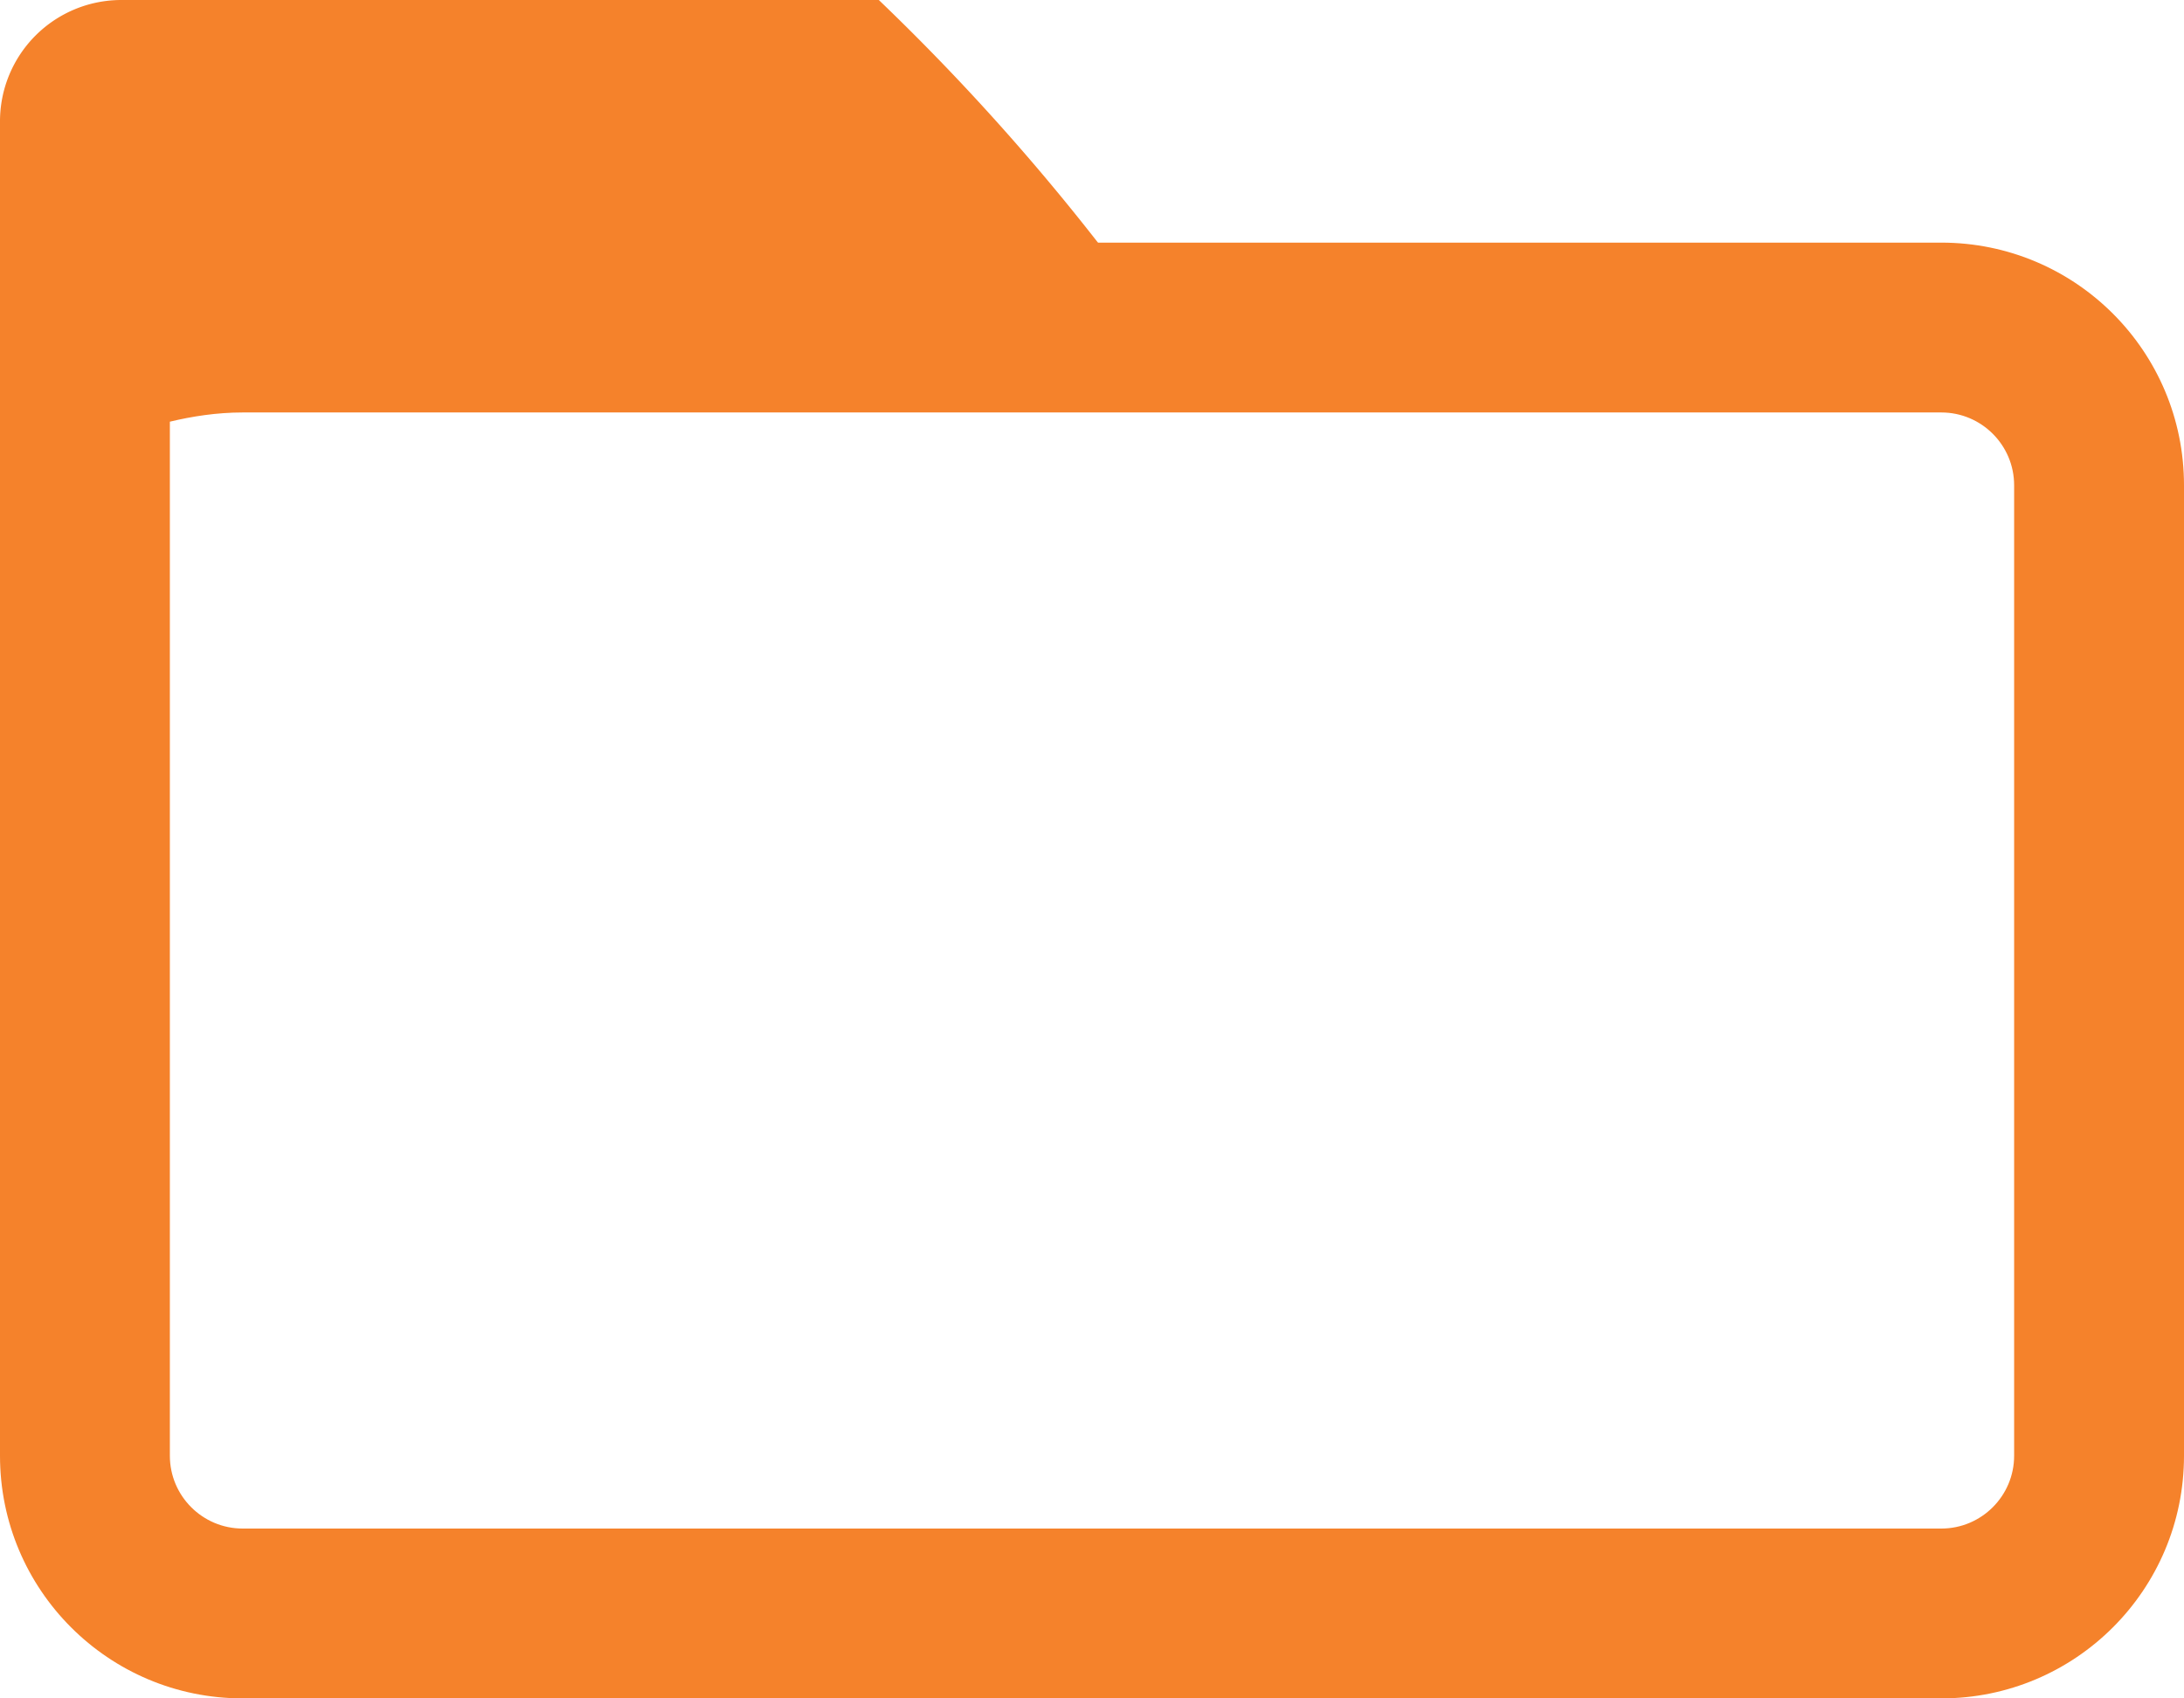 <svg xmlns="http://www.w3.org/2000/svg" width="18" height="14" viewBox="0 0 18 14">
  <g id="icon_pasta_sml" transform="translate(-4154 -265)">
    <g id="Caminho_898" data-name="Caminho 898" transform="translate(4154 267)" fill="none">
      <path d="M2,0H16a2,2,0,0,1,2,2v8a2,2,0,0,1-2,2H2a2,2,0,0,1-2-2V.523A4.4,4.4,0,0,1,2,0Z" stroke="none"/>
      <path d="M 2 1.4 C 1.787 1.4 1.582 1.432 1.4 1.476 L 1.4 10 C 1.4 10.331 1.669 10.6 2 10.6 L 16 10.6 C 16.331 10.6 16.6 10.331 16.6 10 L 16.6 2 C 16.6 1.669 16.331 1.4 16 1.4 L 2 1.4 M 2 0 L 16 0 C 17.105 0 18 0.895 18 2 L 18 10 C 18 11.105 17.105 12 16 12 L 2 12 C 0.895 12 0 11.105 0 10 L 0 0.523 C 0 0.523 0.895 0 2 0 Z" stroke="none" fill="#f5822b"/>
    </g>
    <path id="Caminho_899" data-name="Caminho 899" d="M1,1H7.243A18.687,18.687,0,0,1,9.777,4H1C.448,4,0,4.552,0,4V2A1,1,0,0,1,1,1Z" transform="translate(4154 264)" fill="#f5822b"/>
  </g>
</svg>
